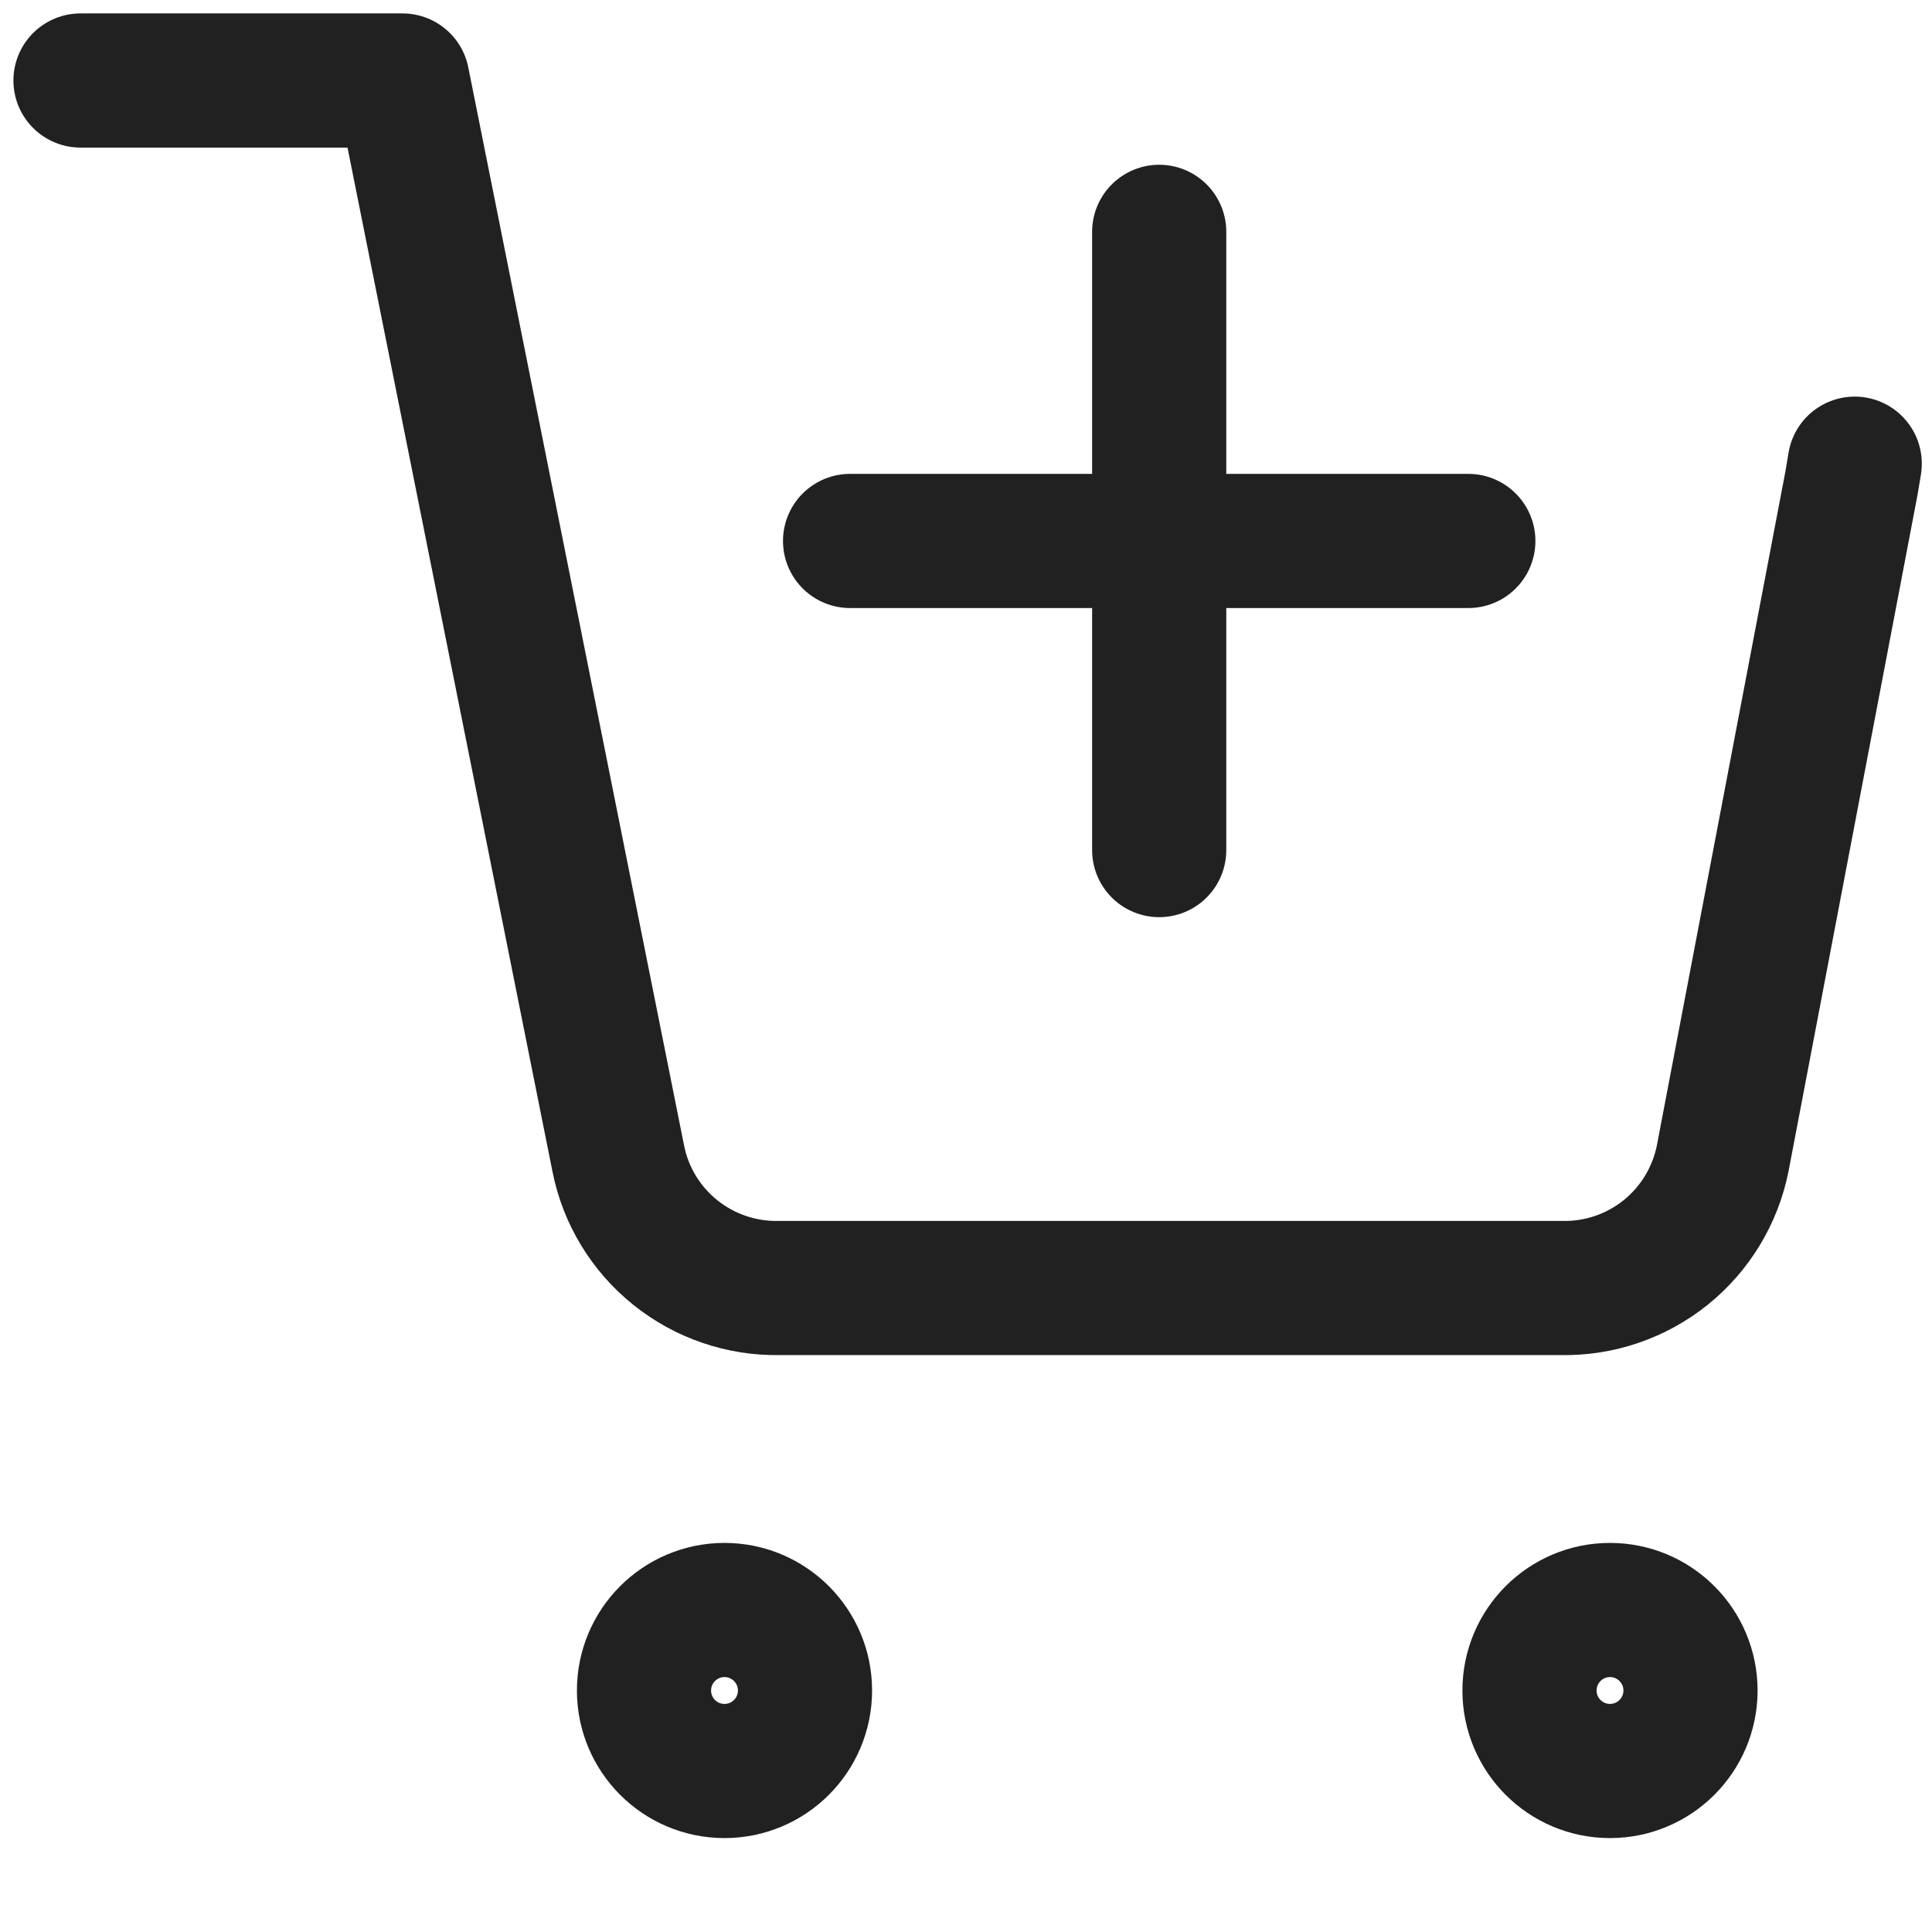 <svg width="18" height="18" viewBox="0 0 18 18" fill="none" xmlns="http://www.w3.org/2000/svg">
<g clip-path="url(#clip0_1_724)">
<path d="M6.75 16.5C7.164 16.5 7.5 16.164 7.5 15.75C7.5 15.336 7.164 15 6.75 15C6.336 15 6 15.336 6 15.75C6 16.164 6.336 16.5 6.75 16.5Z" stroke="#212121" stroke-width="1.25" stroke-linecap="round" stroke-linejoin="round"/>
<path d="M15 16.5C15.414 16.5 15.75 16.164 15.75 15.75C15.75 15.336 15.414 15 15 15C14.586 15 14.25 15.336 14.25 15.75C14.25 16.164 14.586 16.5 15 16.5Z" stroke="#212121" stroke-width="1.25" stroke-linecap="round" stroke-linejoin="round"/>
<path d="M0.75 0.75H3.75L5.76 10.792C5.828 11.138 6.016 11.448 6.291 11.669C6.565 11.889 6.908 12.007 7.26 12H14.55C14.902 12.007 15.245 11.889 15.519 11.669C15.793 11.448 15.981 11.138 16.05 10.792L17.25 4.5L17.28 4.32" stroke="#212121" stroke-width="1.25" stroke-linecap="round" stroke-linejoin="round"/>
<path d="M10.8 2.16L10.8 7.92" stroke="#212121" stroke-width="1.25" stroke-linecap="round" stroke-linejoin="round"/>
<path d="M7.92 5.04H13.68" stroke="#212121" stroke-width="1.25" stroke-linecap="round" stroke-linejoin="round"/>
</g>
<defs>
<clipPath id="clip0_1_724">
<rect width="18" height="18" fill="white"/>
</clipPath>
</defs>
</svg>

